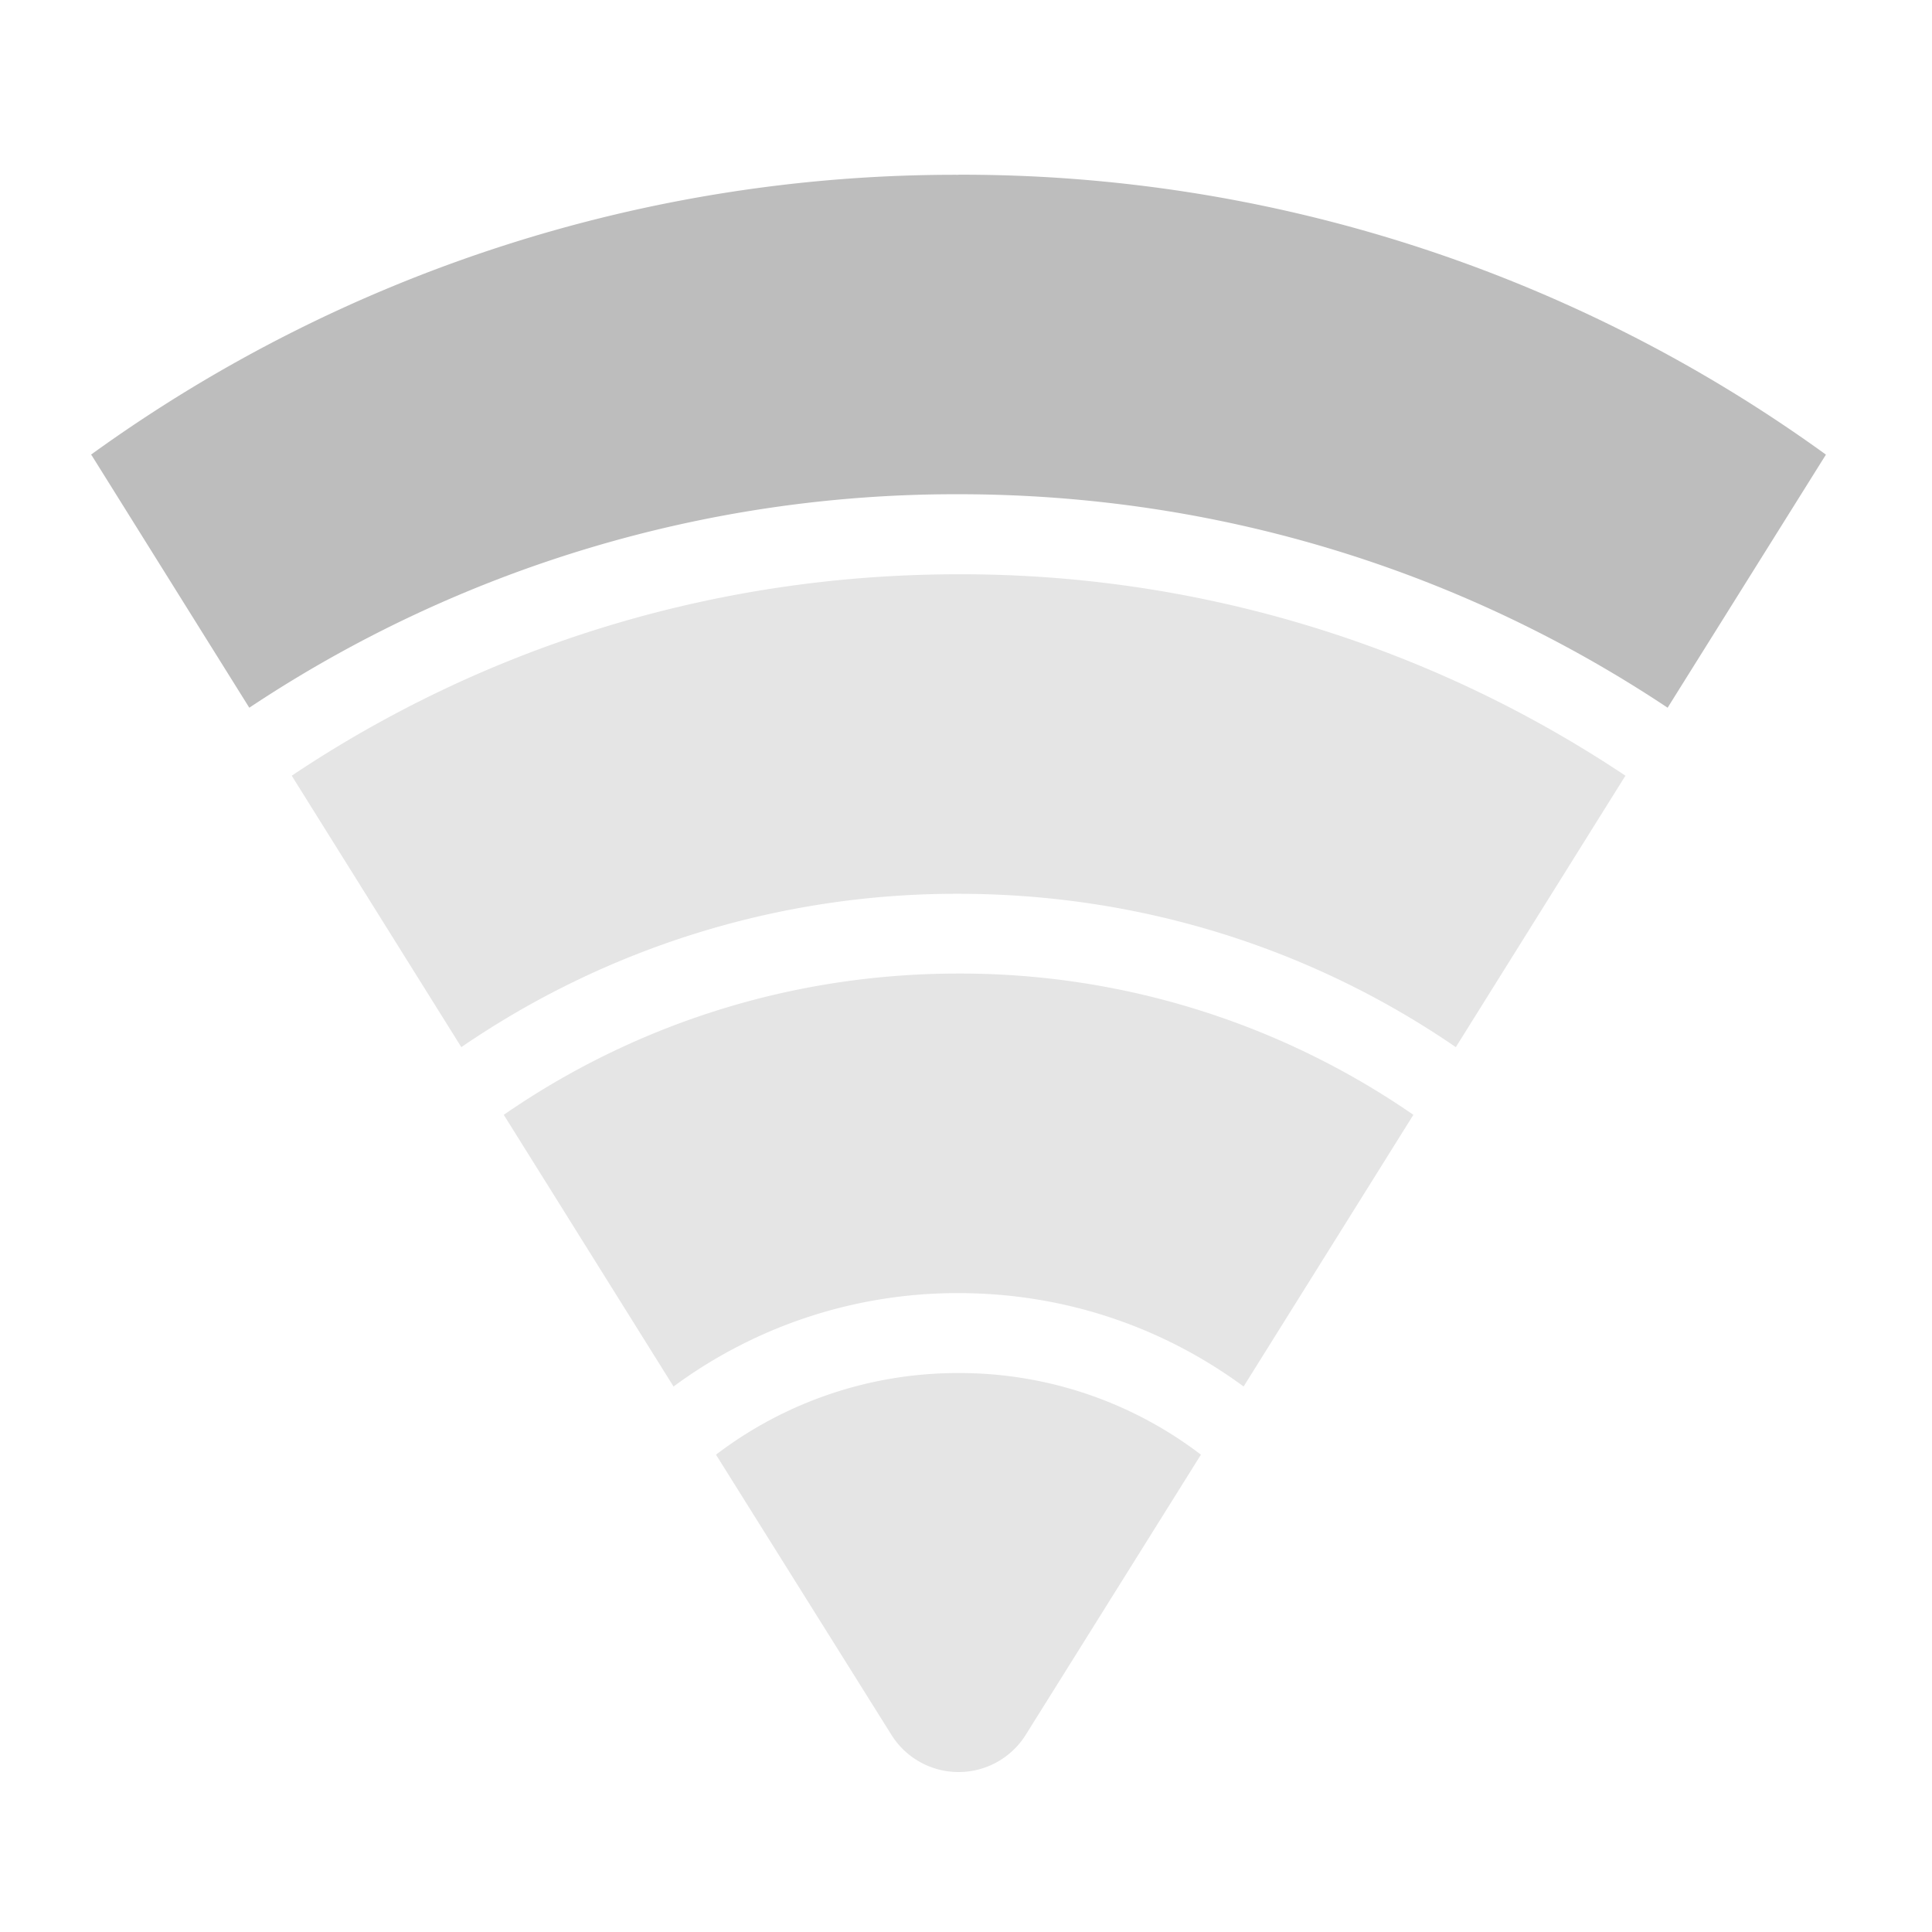<svg xmlns="http://www.w3.org/2000/svg" width="32pt" height="32pt" viewBox="0 0 32 32"><g fill="#bdbdbd"><path d="M15.875 2.895A24.408 24.408 0 0 0 1.508 7.53c.008.008.015.02.023.032l2.598 4.16a21.126 21.126 0 0 1 11.746-3.536c4.355 0 8.39 1.301 11.746 3.536l2.602-4.16a.36.36 0 0 0 .02-.032 24.39 24.39 0 0 0-14.368-4.636zm0 0"/><path d="M15.875 9.512c-4.094 0-7.89 1.226-11.043 3.336l2.809 4.496a14.498 14.498 0 0 1 8.234-2.54c3.063 0 5.898.934 8.238 2.54l2.809-4.496a19.794 19.794 0 0 0-11.047-3.336zm0 0" fill-opacity=".392"/><path d="M15.875 16.125c-2.8 0-5.395.863-7.531 2.34l2.812 4.5a7.912 7.912 0 0 1 4.719-1.547c1.773 0 3.402.574 4.723 1.547l2.812-4.5a13.2 13.2 0 0 0-7.535-2.34zm0 0" fill-opacity=".392"/><path d="M15.875 22.742a6.603 6.603 0 0 0-4.016 1.352l2.903 4.636a1.312 1.312 0 0 0 2.23 0l2.899-4.636a6.586 6.586 0 0 0-4.016-1.352zm0 0" fill-opacity=".392"/></g></svg>